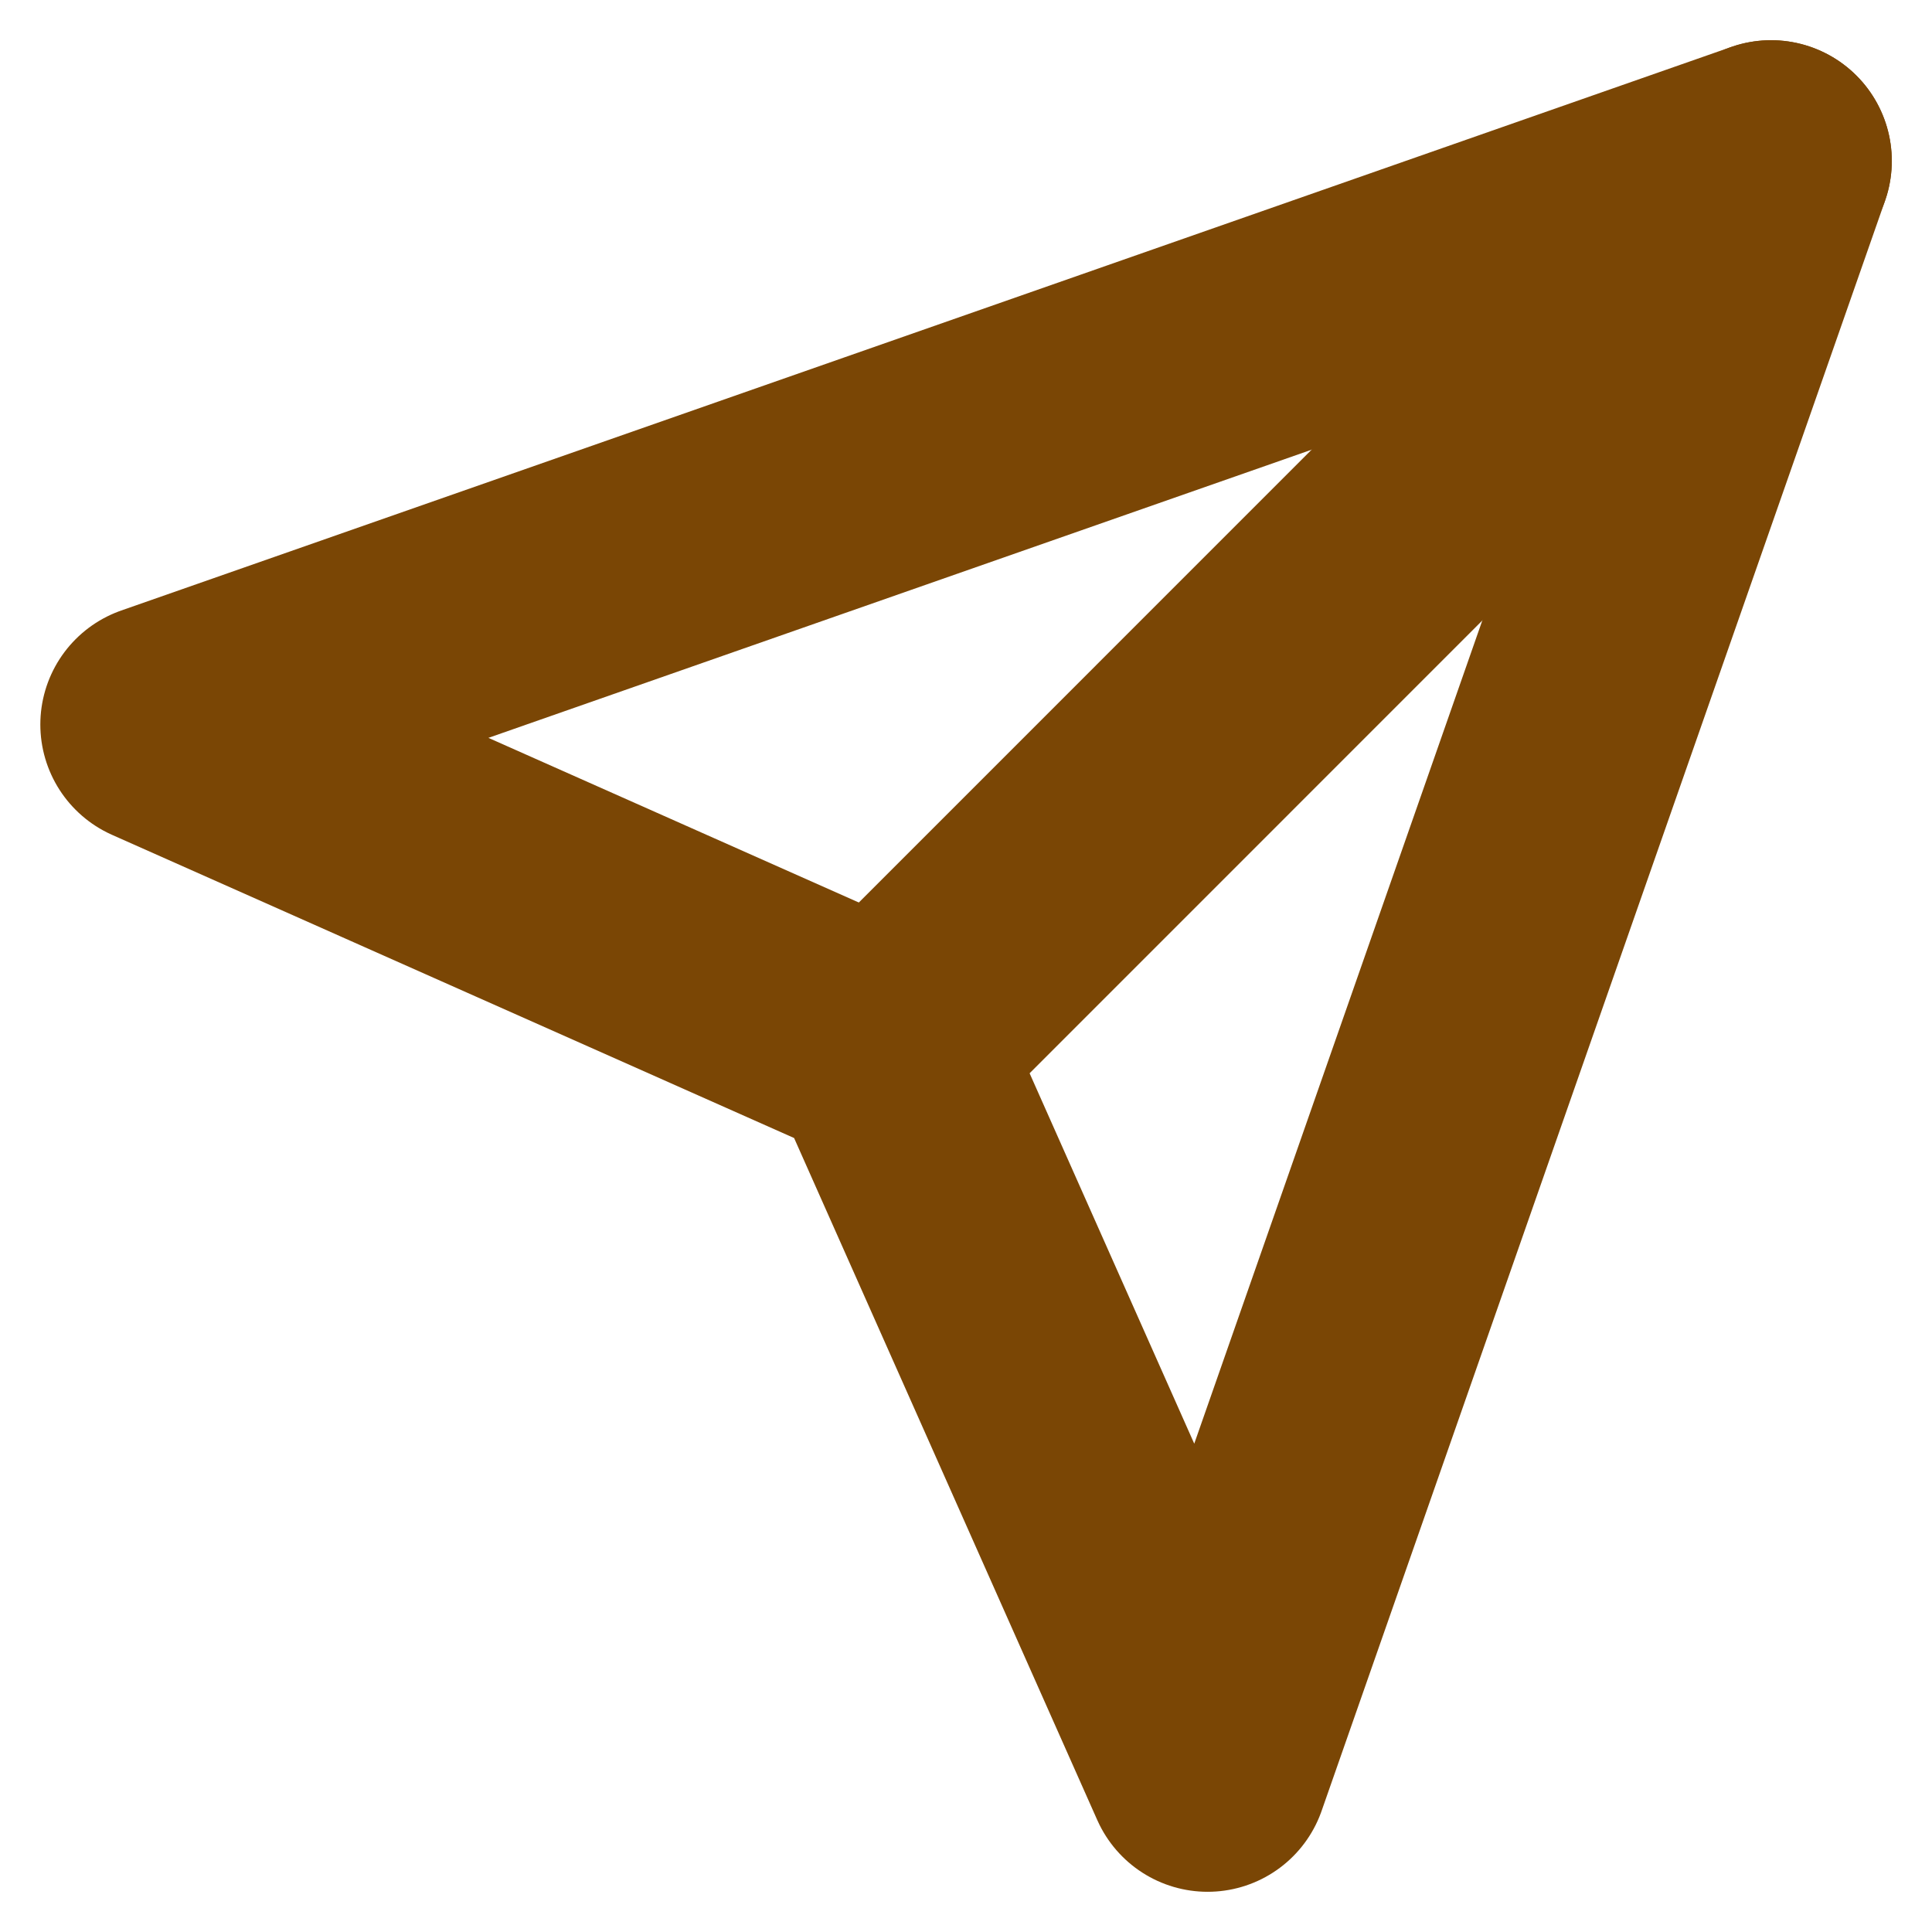 <svg width="16" height="16" viewBox="0 0 16 16" fill="none" xmlns="http://www.w3.org/2000/svg">
<g clip-path="url(#clip0_42_12302)">
<path d="M14.667 1.333L7.334 8.667" stroke="#7A4605" stroke-width="2" stroke-linecap="round" stroke-linejoin="round"/>
<path d="M14.667 1.333L10.001 14.667L7.334 8.667L1.334 6L14.667 1.333Z" stroke="#7A4605" stroke-width="2" stroke-linecap="round" stroke-linejoin="round"/>
</g>
<defs>
<clipPath id="clip0_42_12302">
<rect width="16" height="16" fill="white"/>
</clipPath>
</defs>
</svg>
